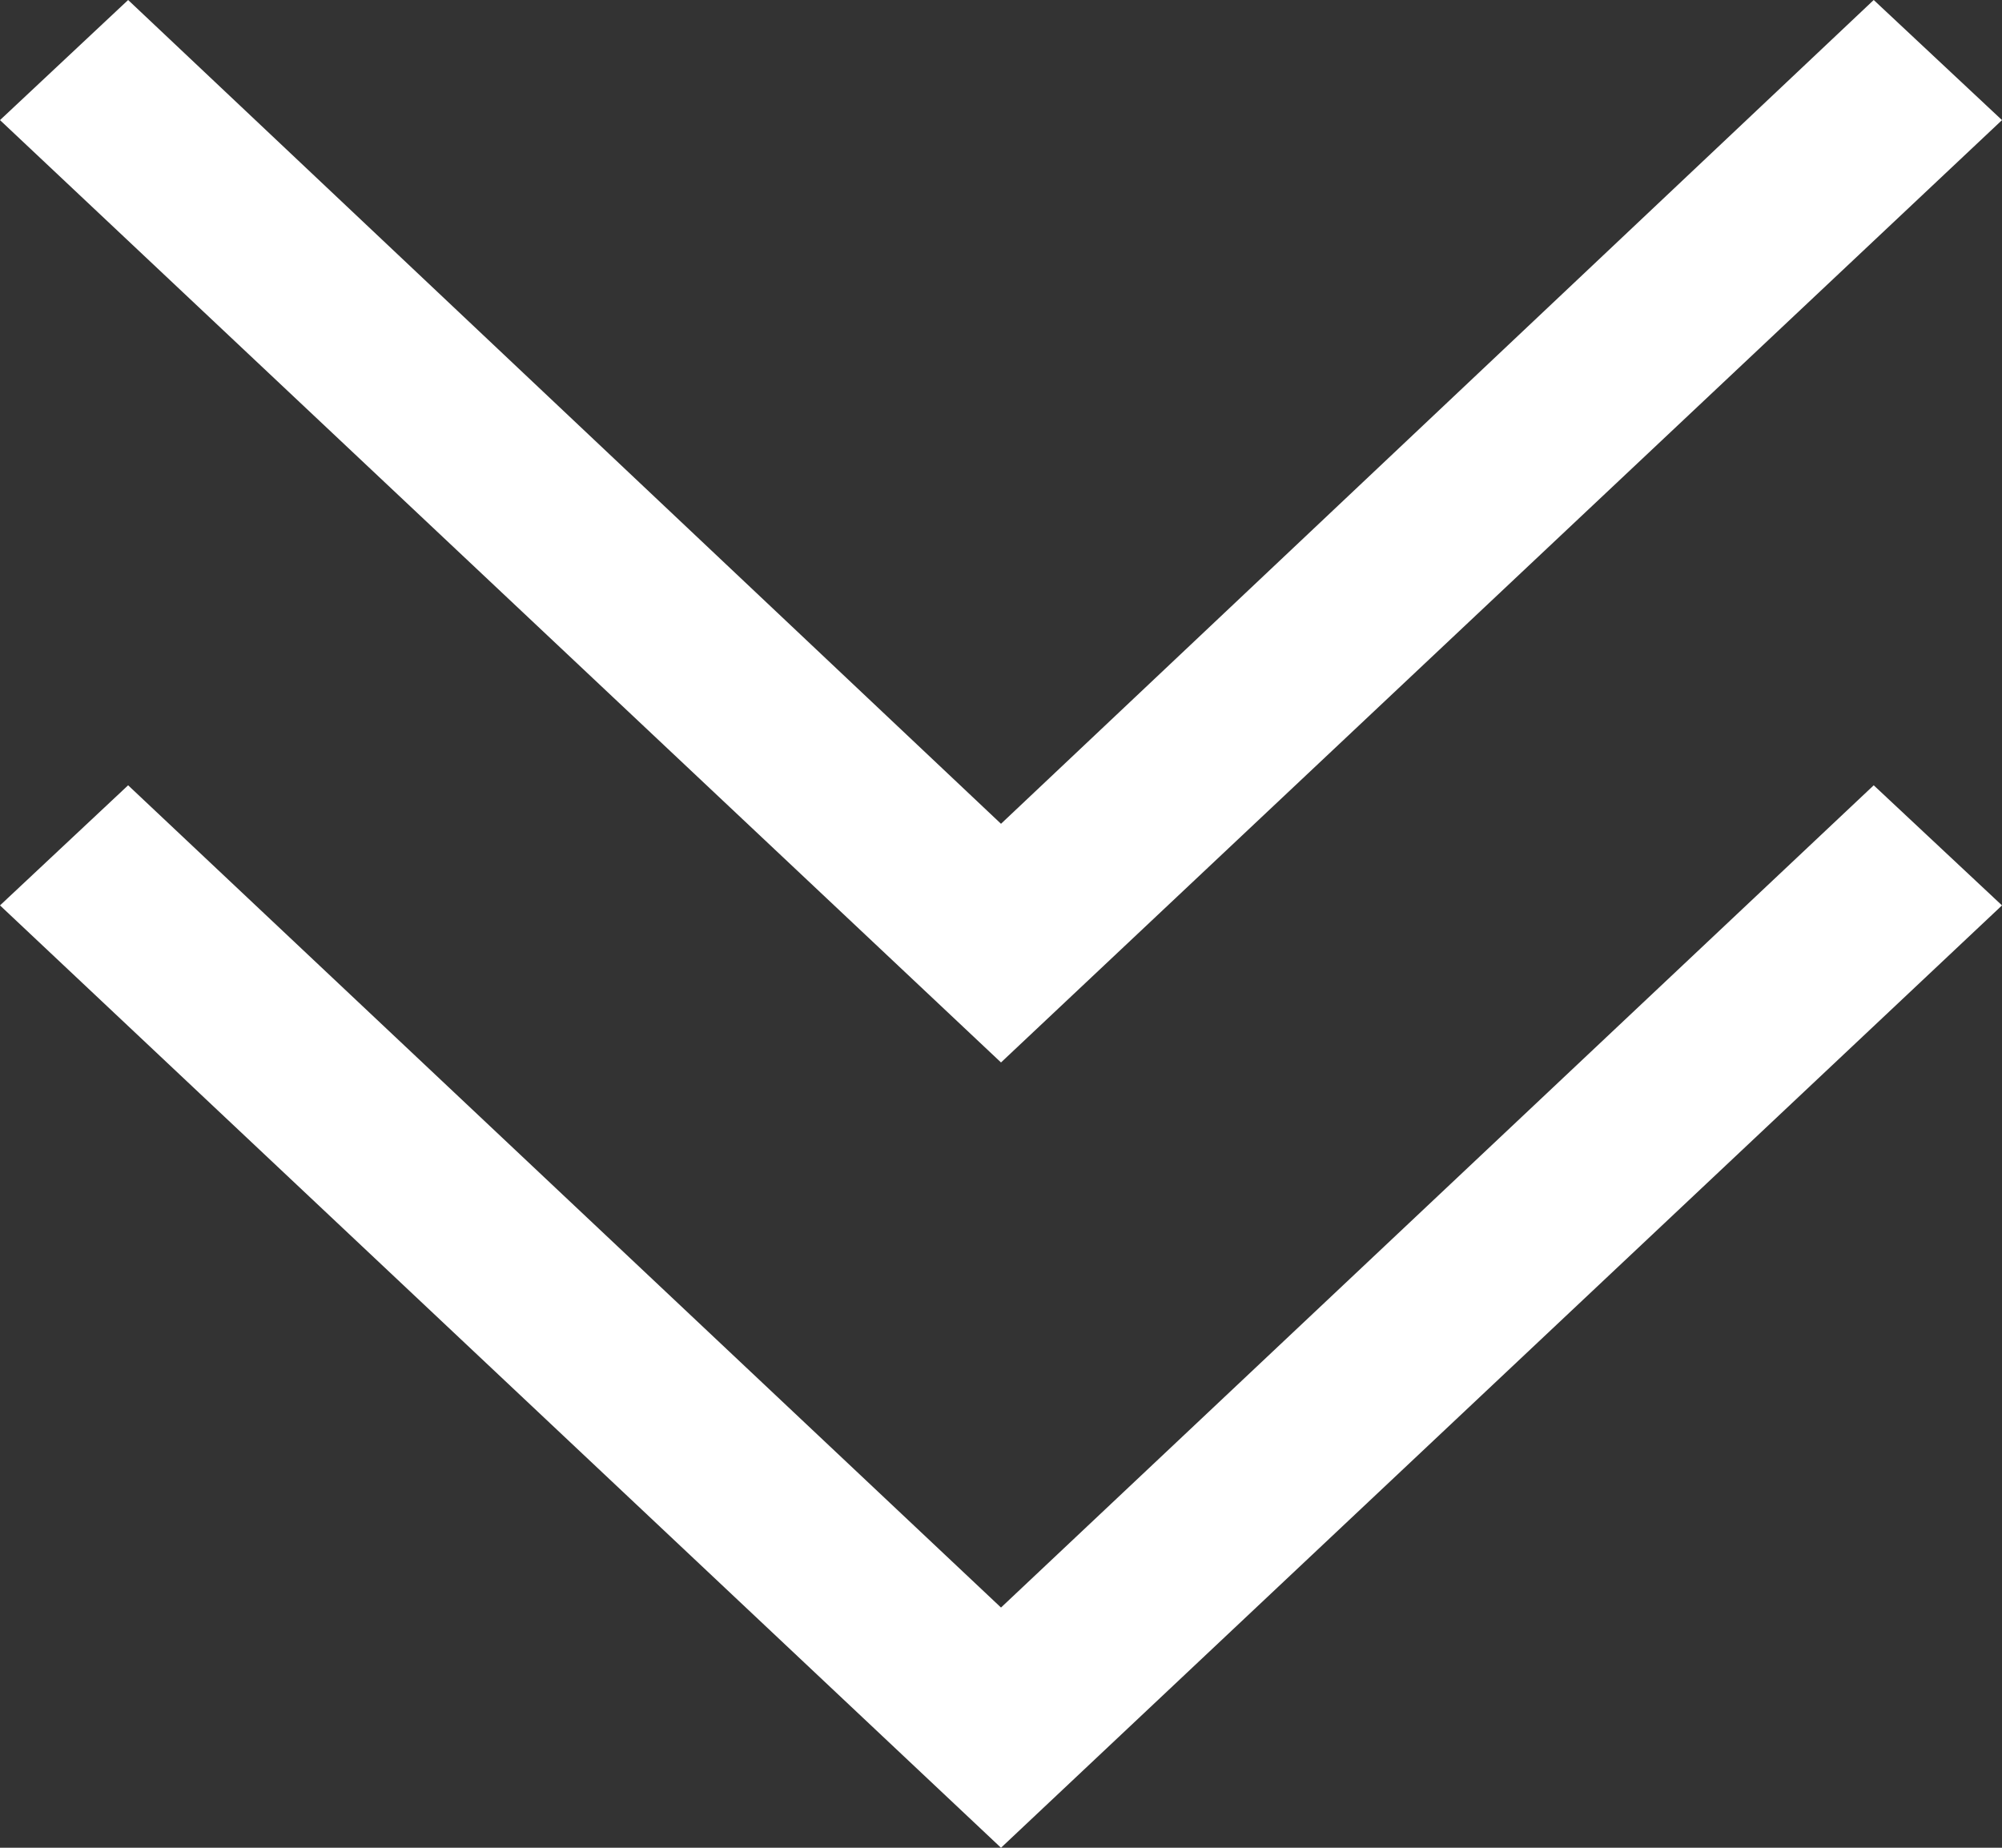 <svg id="SvgjsSvg1038" xmlns="http://www.w3.org/2000/svg" version="1.1" xmlns:xlink="http://www.w3.org/1999/xlink" xmlns:svgjs="http://svgjs.com/svgjs" width="13" height="12"><rect width="100%" height="100%" fill="#333333" stroke="none"/><defs id="SvgjsDefs1039"></defs><path id="SvgjsPath1040" d="M752 4319.88L751.167 4319.1L745.5 4324.44L739.832 4319.1L739 4319.88L745.5 4326Z " fill="#ffffff" transform="matrix(1,0,0,1,-739,-4314)"></path><path id="SvgjsPath1041" d="M752 4314.78L751.167 4314L745.5 4319.35L739.832 4314L739 4314.78L745.5 4320.9Z " fill="#ffffff" transform="matrix(1,0,0,1,-739,-4314)"></path></svg>